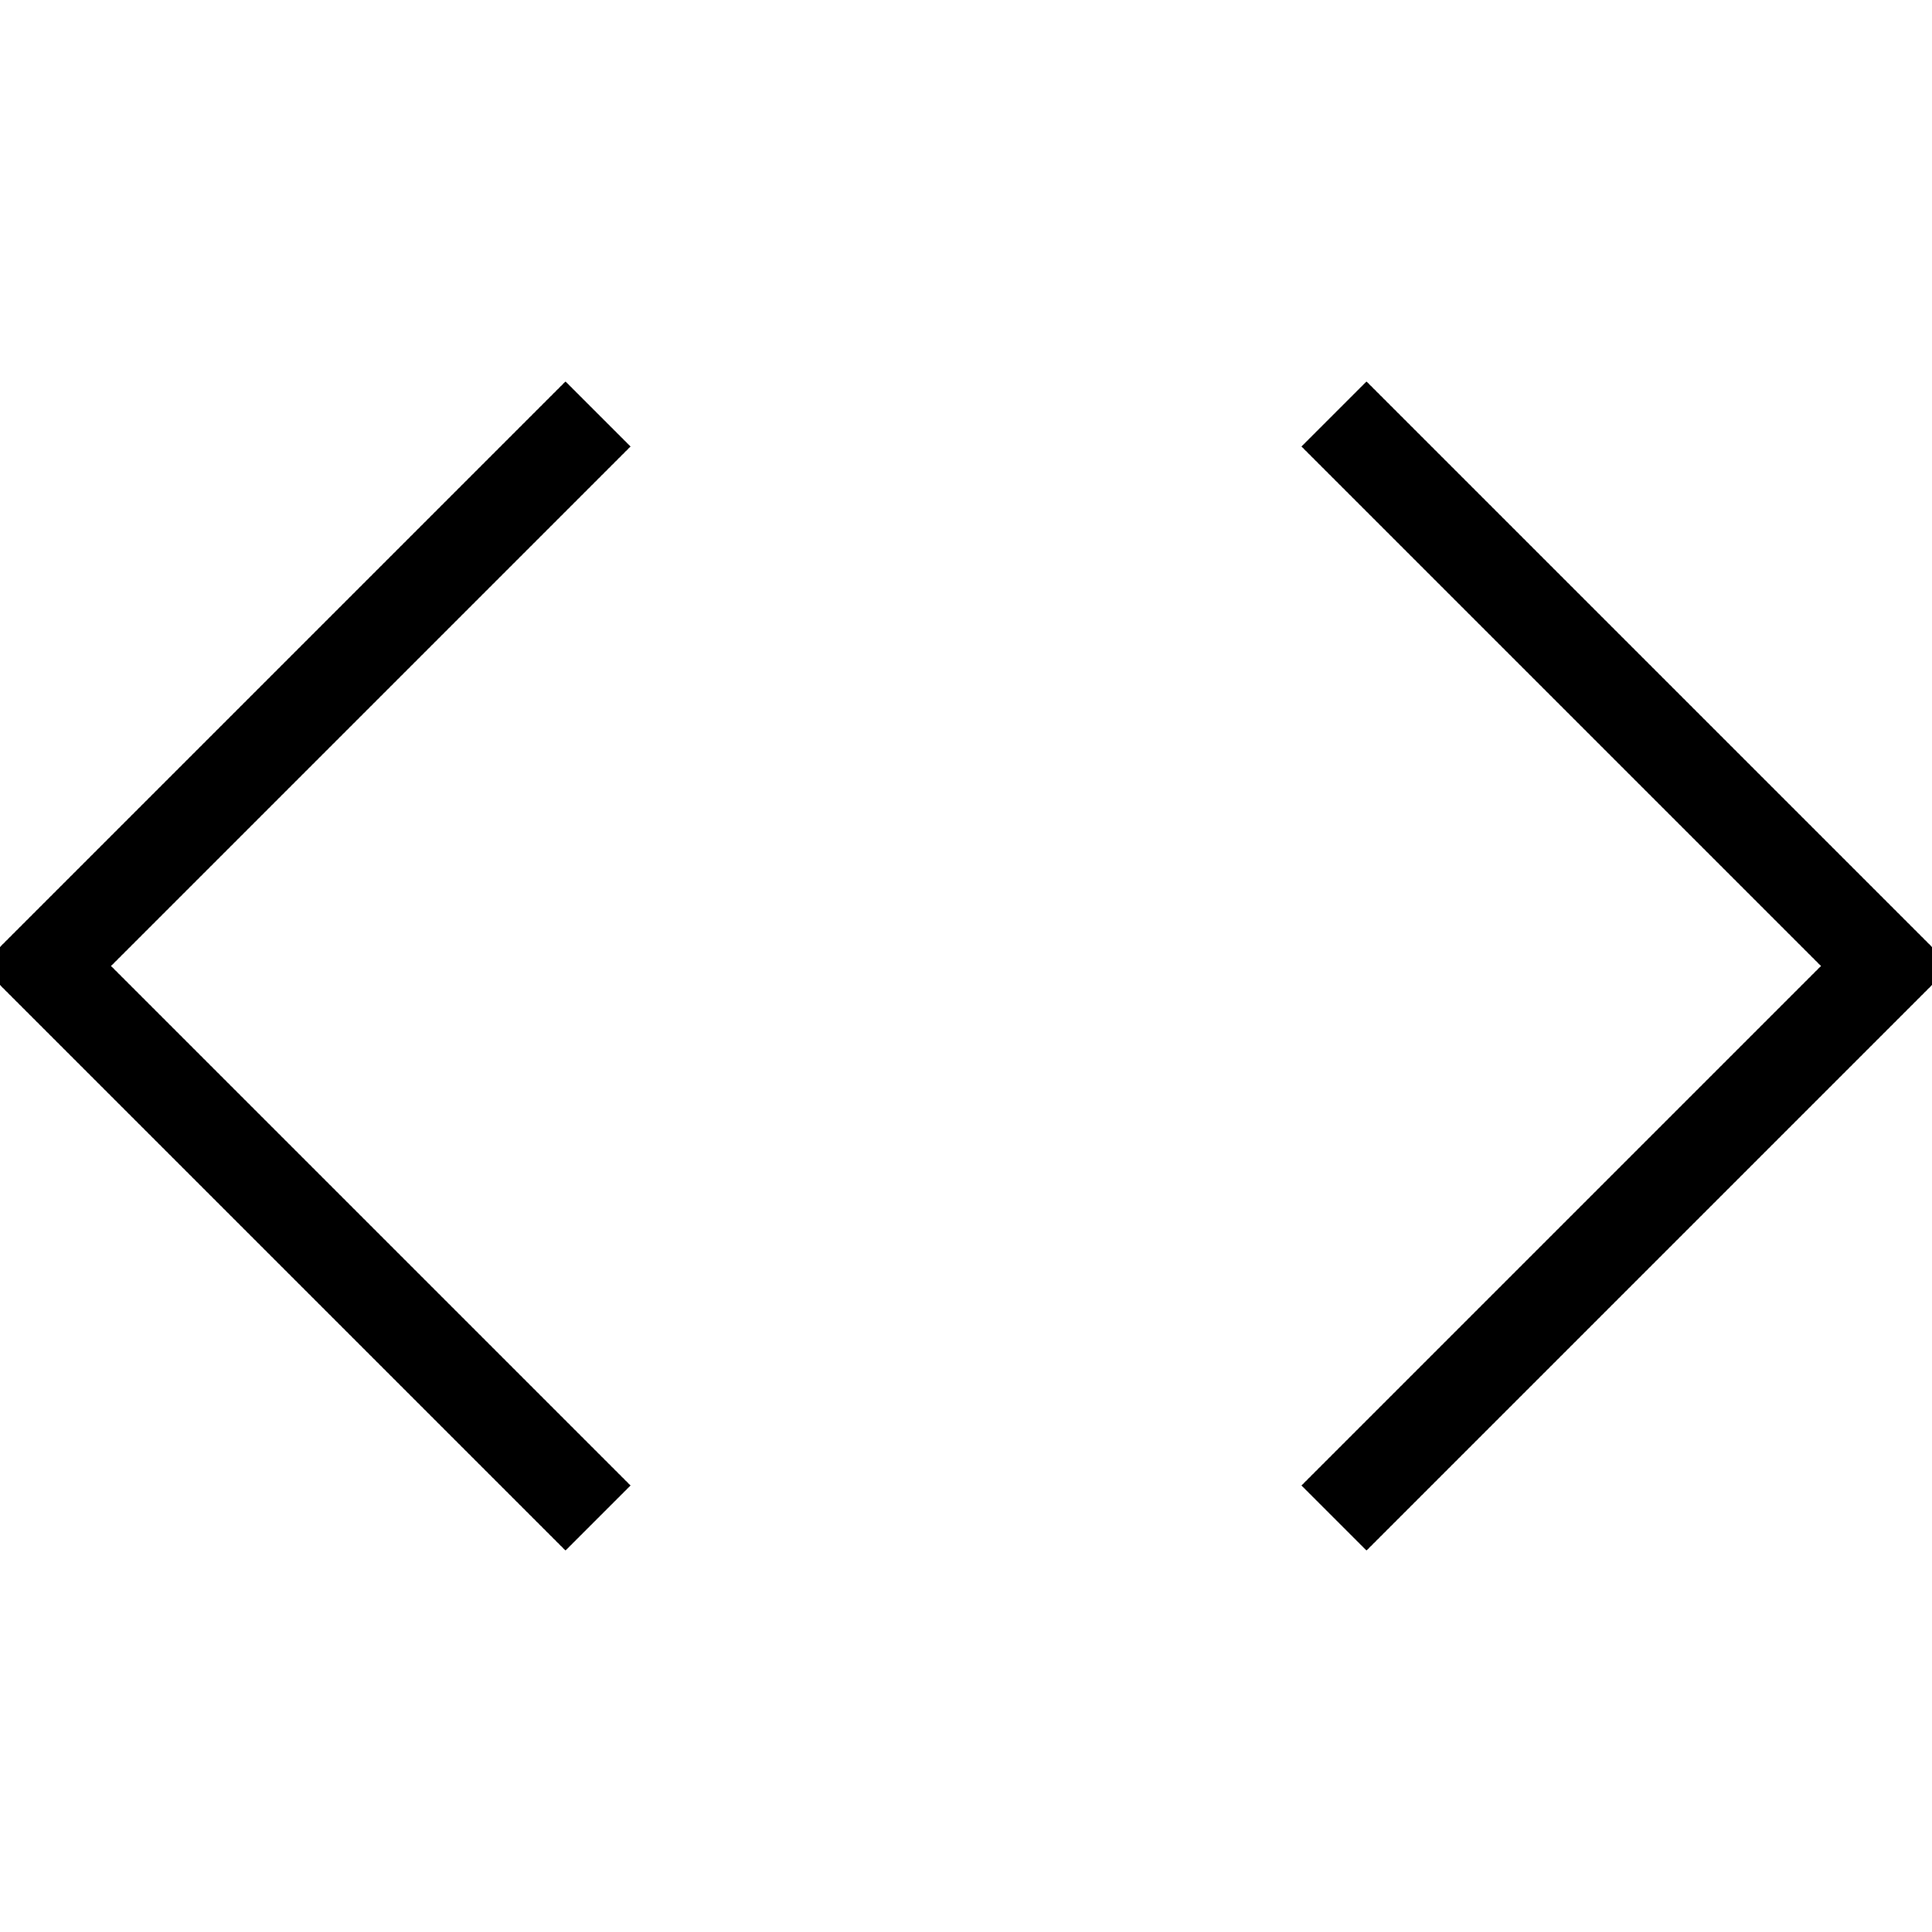 <svg
    xmlns="http://www.w3.org/2000/svg"
    fill="none"
    strokeWidth="1.5"
    color="black"
    stroke="currentColor"
    viewBox="1.5 7.5 21 13"
    width="100px"
    height="100px"
    >
    <path
        strokeLinecap="round"
        strokeLinejoin="round"
        strokeWidth="1.5"
        d="M8 20l-6-6 6-6m8 12l6-6-6-6"
    />
</svg>